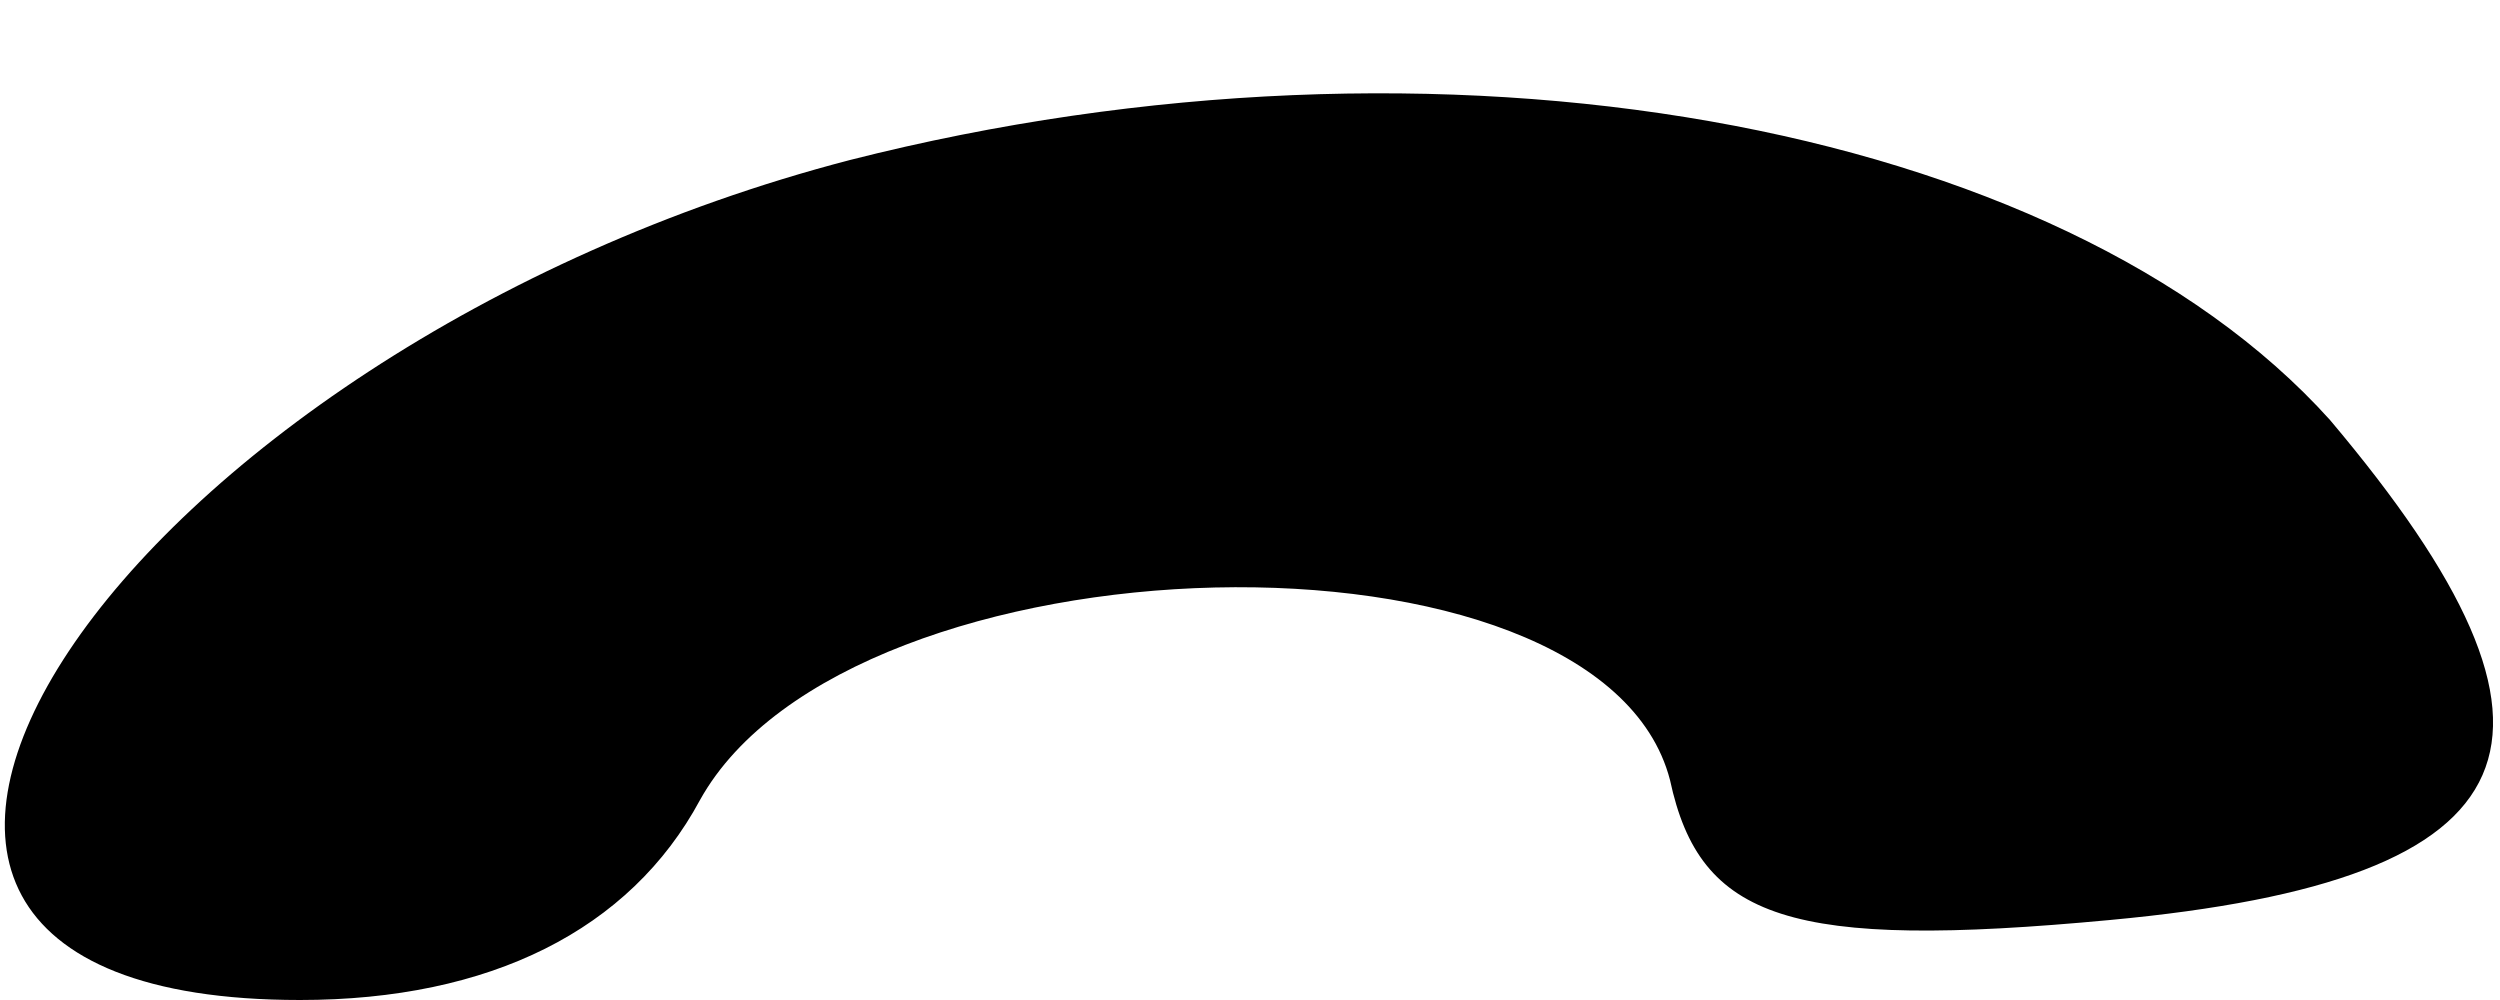 <?xml version="1.0" standalone="no"?>
<!DOCTYPE svg PUBLIC "-//W3C//DTD SVG 20010904//EN"
 "http://www.w3.org/TR/2001/REC-SVG-20010904/DTD/svg10.dtd">
<svg version="1.0" xmlns="http://www.w3.org/2000/svg"
 width="25pt" height="10pt" viewBox="0 0 25 10"
 preserveAspectRatio="xMidYMid meet">
<g transform="translate(0,10) scale(0.1,-0.1)"
fill="#000000" stroke="none">
<path fill="#000000" stroke="none" d="M85 84 c-73 -19 -117 -84 -55 -84 19 0
33 7 40 20 15 27 90 29 97 2 3 -14 12 -17 44 -14 43 4 49 18 22 50 -27 30 -89
41 -148 26z"/>
</g>
</svg>
